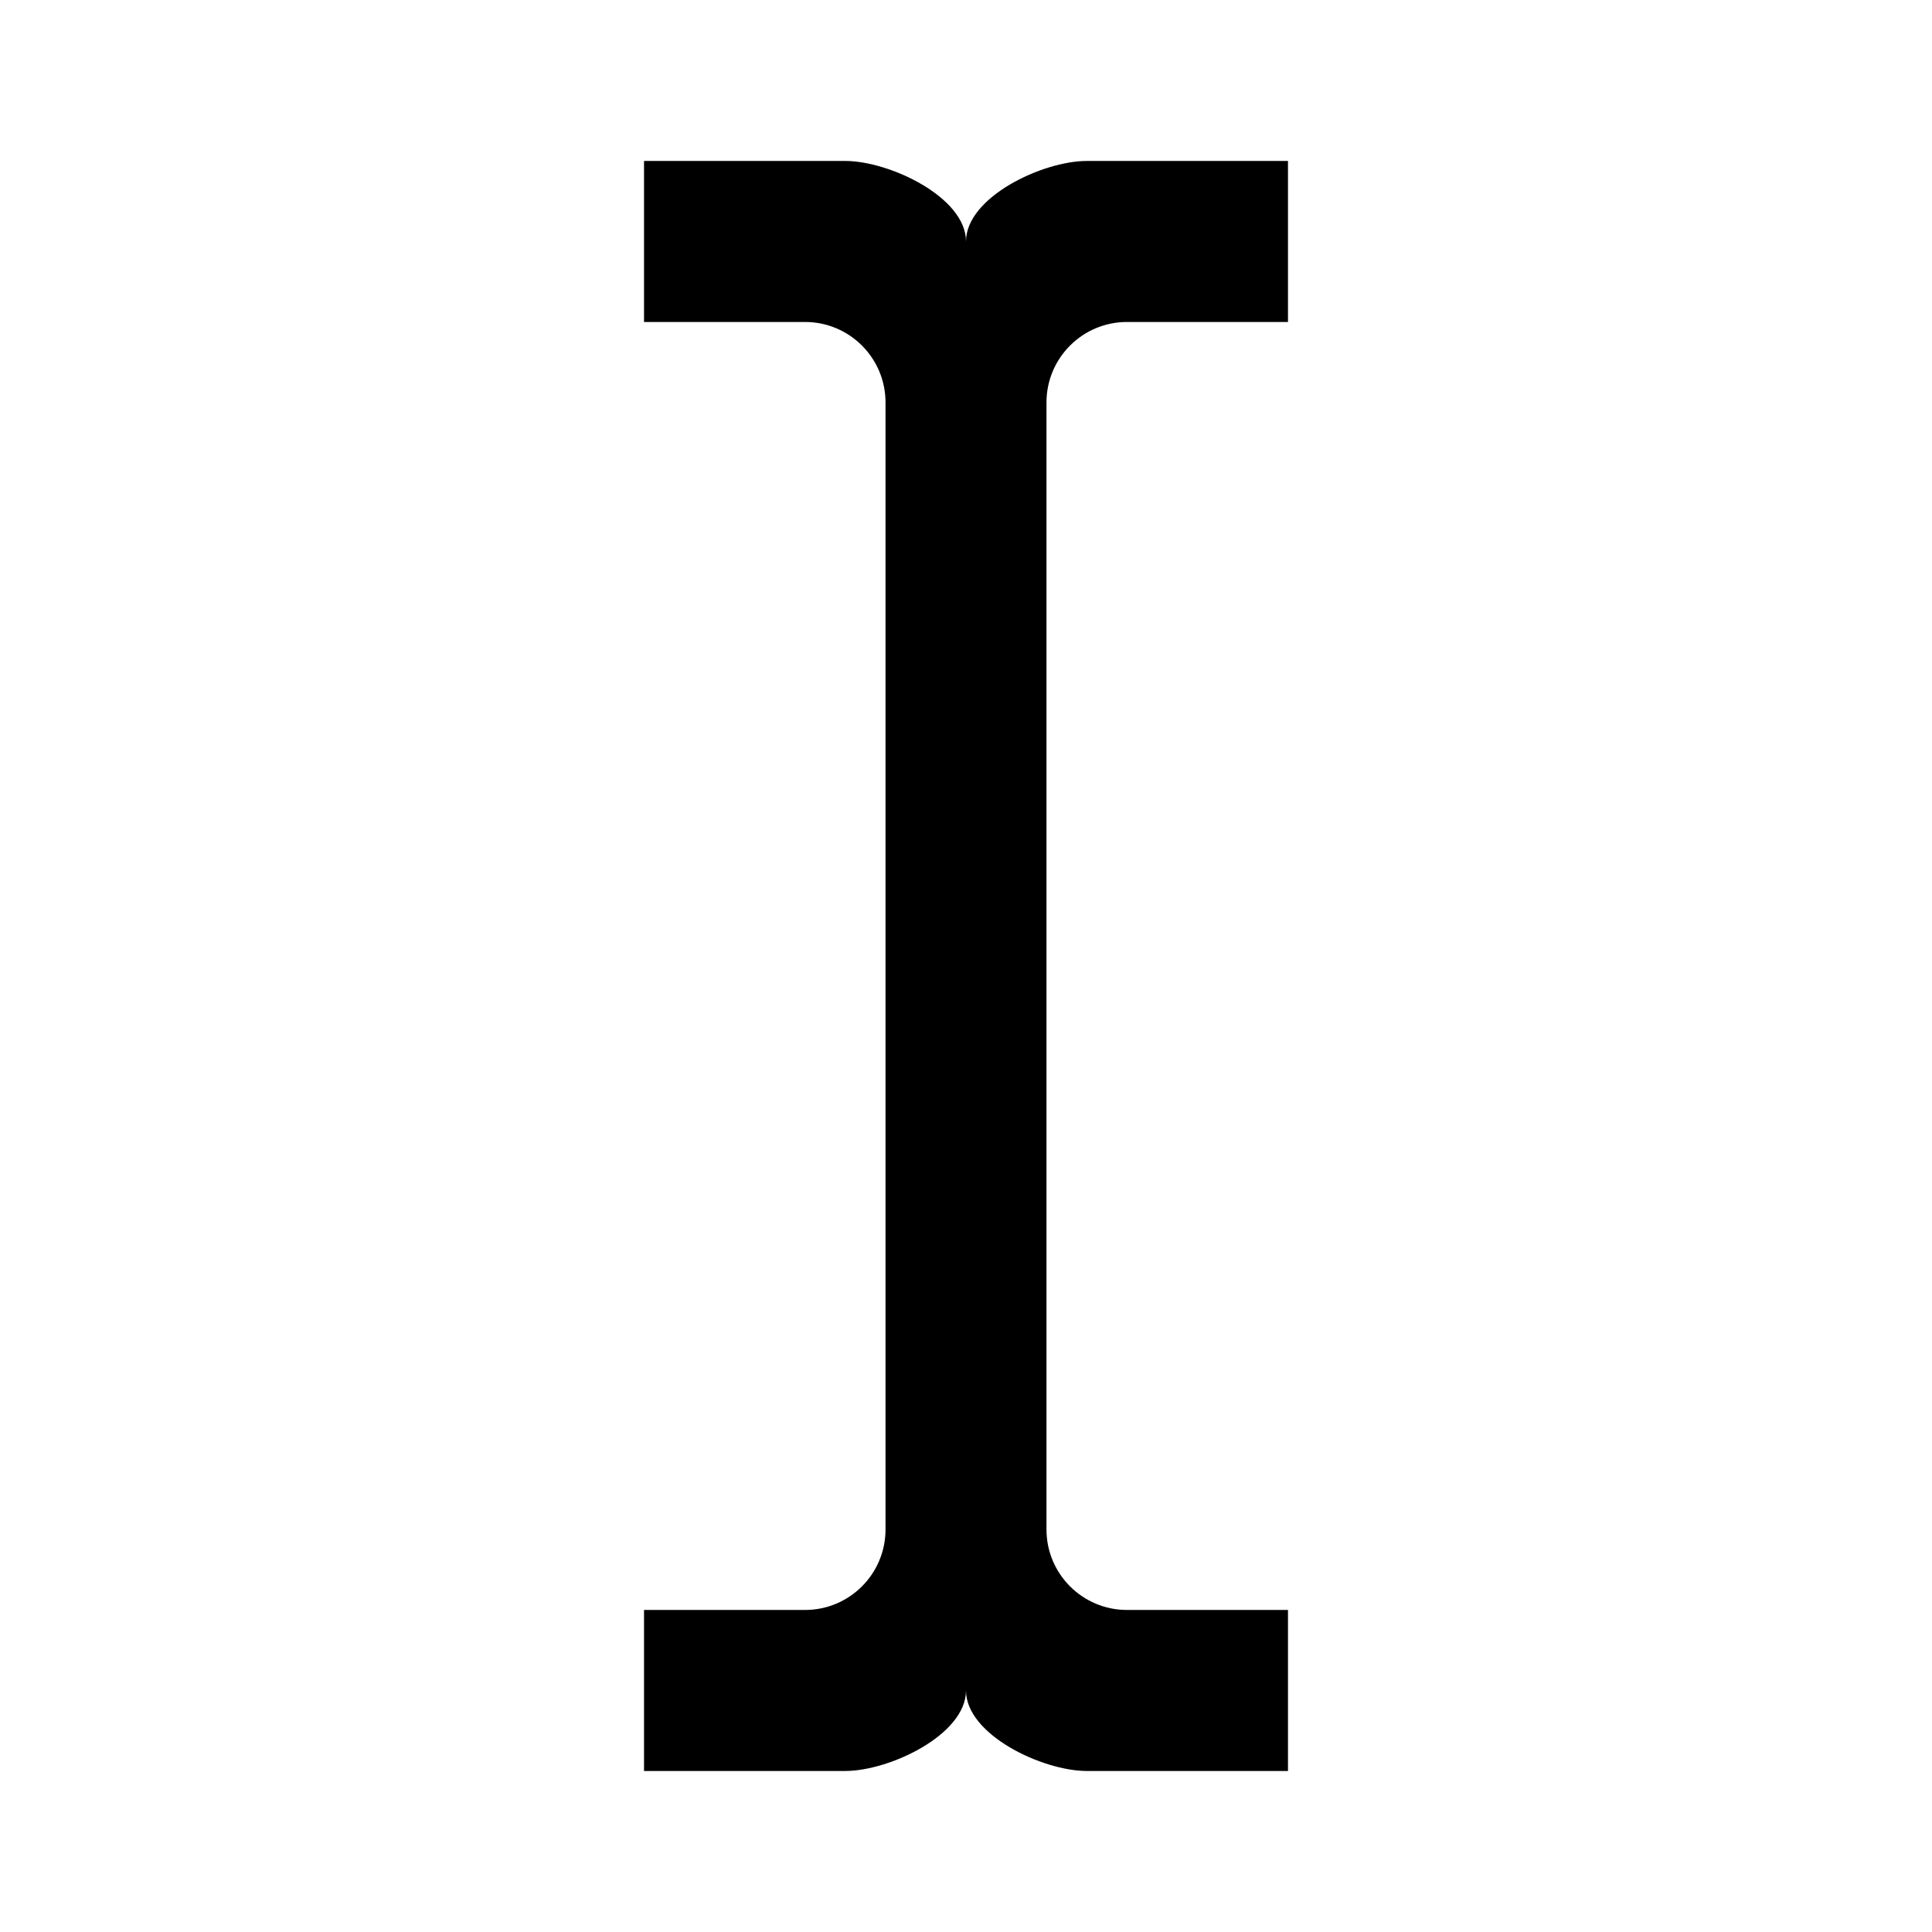 <!-- Generated by IcoMoon.io -->
<svg version="1.1" xmlns="http://www.w3.org/2000/svg" width="32" height="32" viewBox="0 0 32 32">
<title>cursor-text</title>
<path d="M17.333 25.333c0 0.736 0.597 1.333 1.333 1.333h2.667v2.667h-3.333c-0.733 0-2-0.6-2-1.333 0 0.733-1.267 1.333-2 1.333h-3.333v-2.667h2.667c0.736 0 1.333-0.597 1.333-1.333v0-18.667c0-0.736-0.597-1.333-1.333-1.333h-2.667v-2.667h3.333c0.733 0 2 0.6 2 1.333 0-0.733 1.267-1.333 2-1.333h3.333v2.667h-2.667c-0.736 0-1.333 0.597-1.333 1.333v0 18.667z"></path>
</svg>
